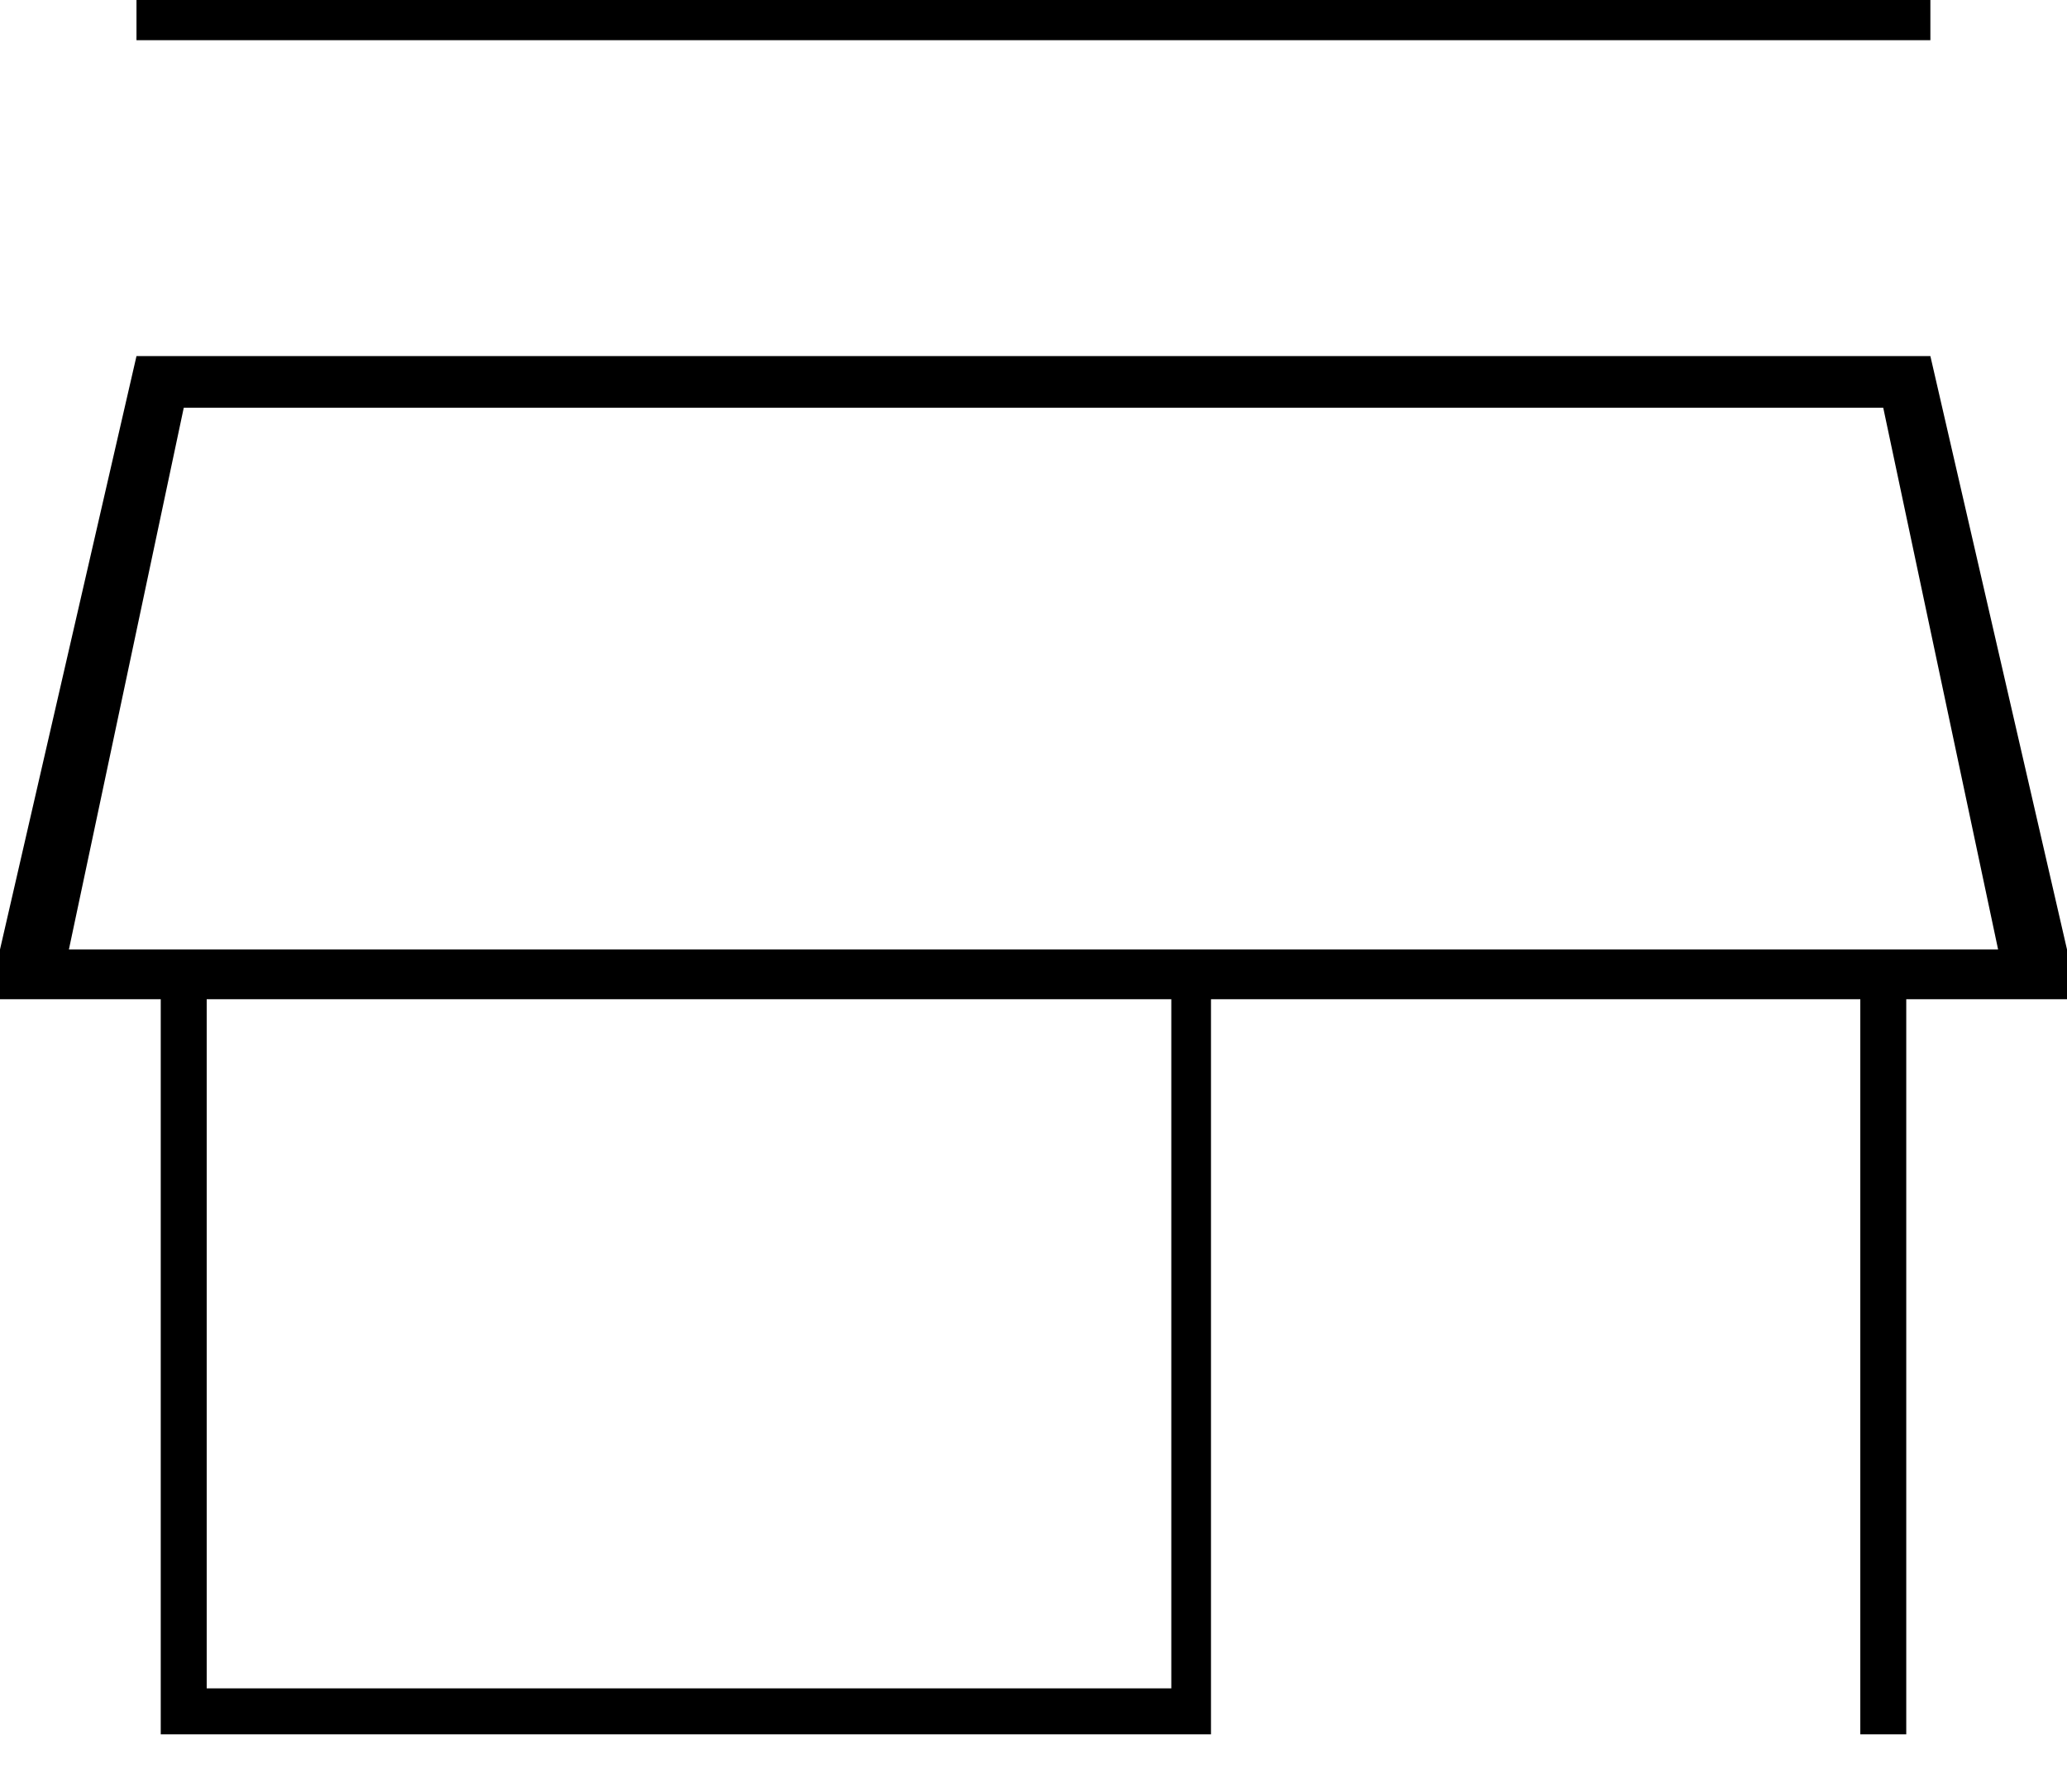 <svg width="30" height="26" viewBox="0 0 30 26" fill="none" xmlns="http://www.w3.org/2000/svg">
<path d="M1.981 0.583L1.981 0H28.017L28.017 0.583H1.981ZM2.333 25.167V14.5H0V13.778L1.981 5.167H28.017L30 13.778V14.5H27.667V25.167H27V14.5H17.576V25.167H2.333ZM3 24.5H17V14.5H3V24.5ZM1 13.778H29L27.333 5.917H2.667L1 13.778Z" fill="black"/>
</svg>
